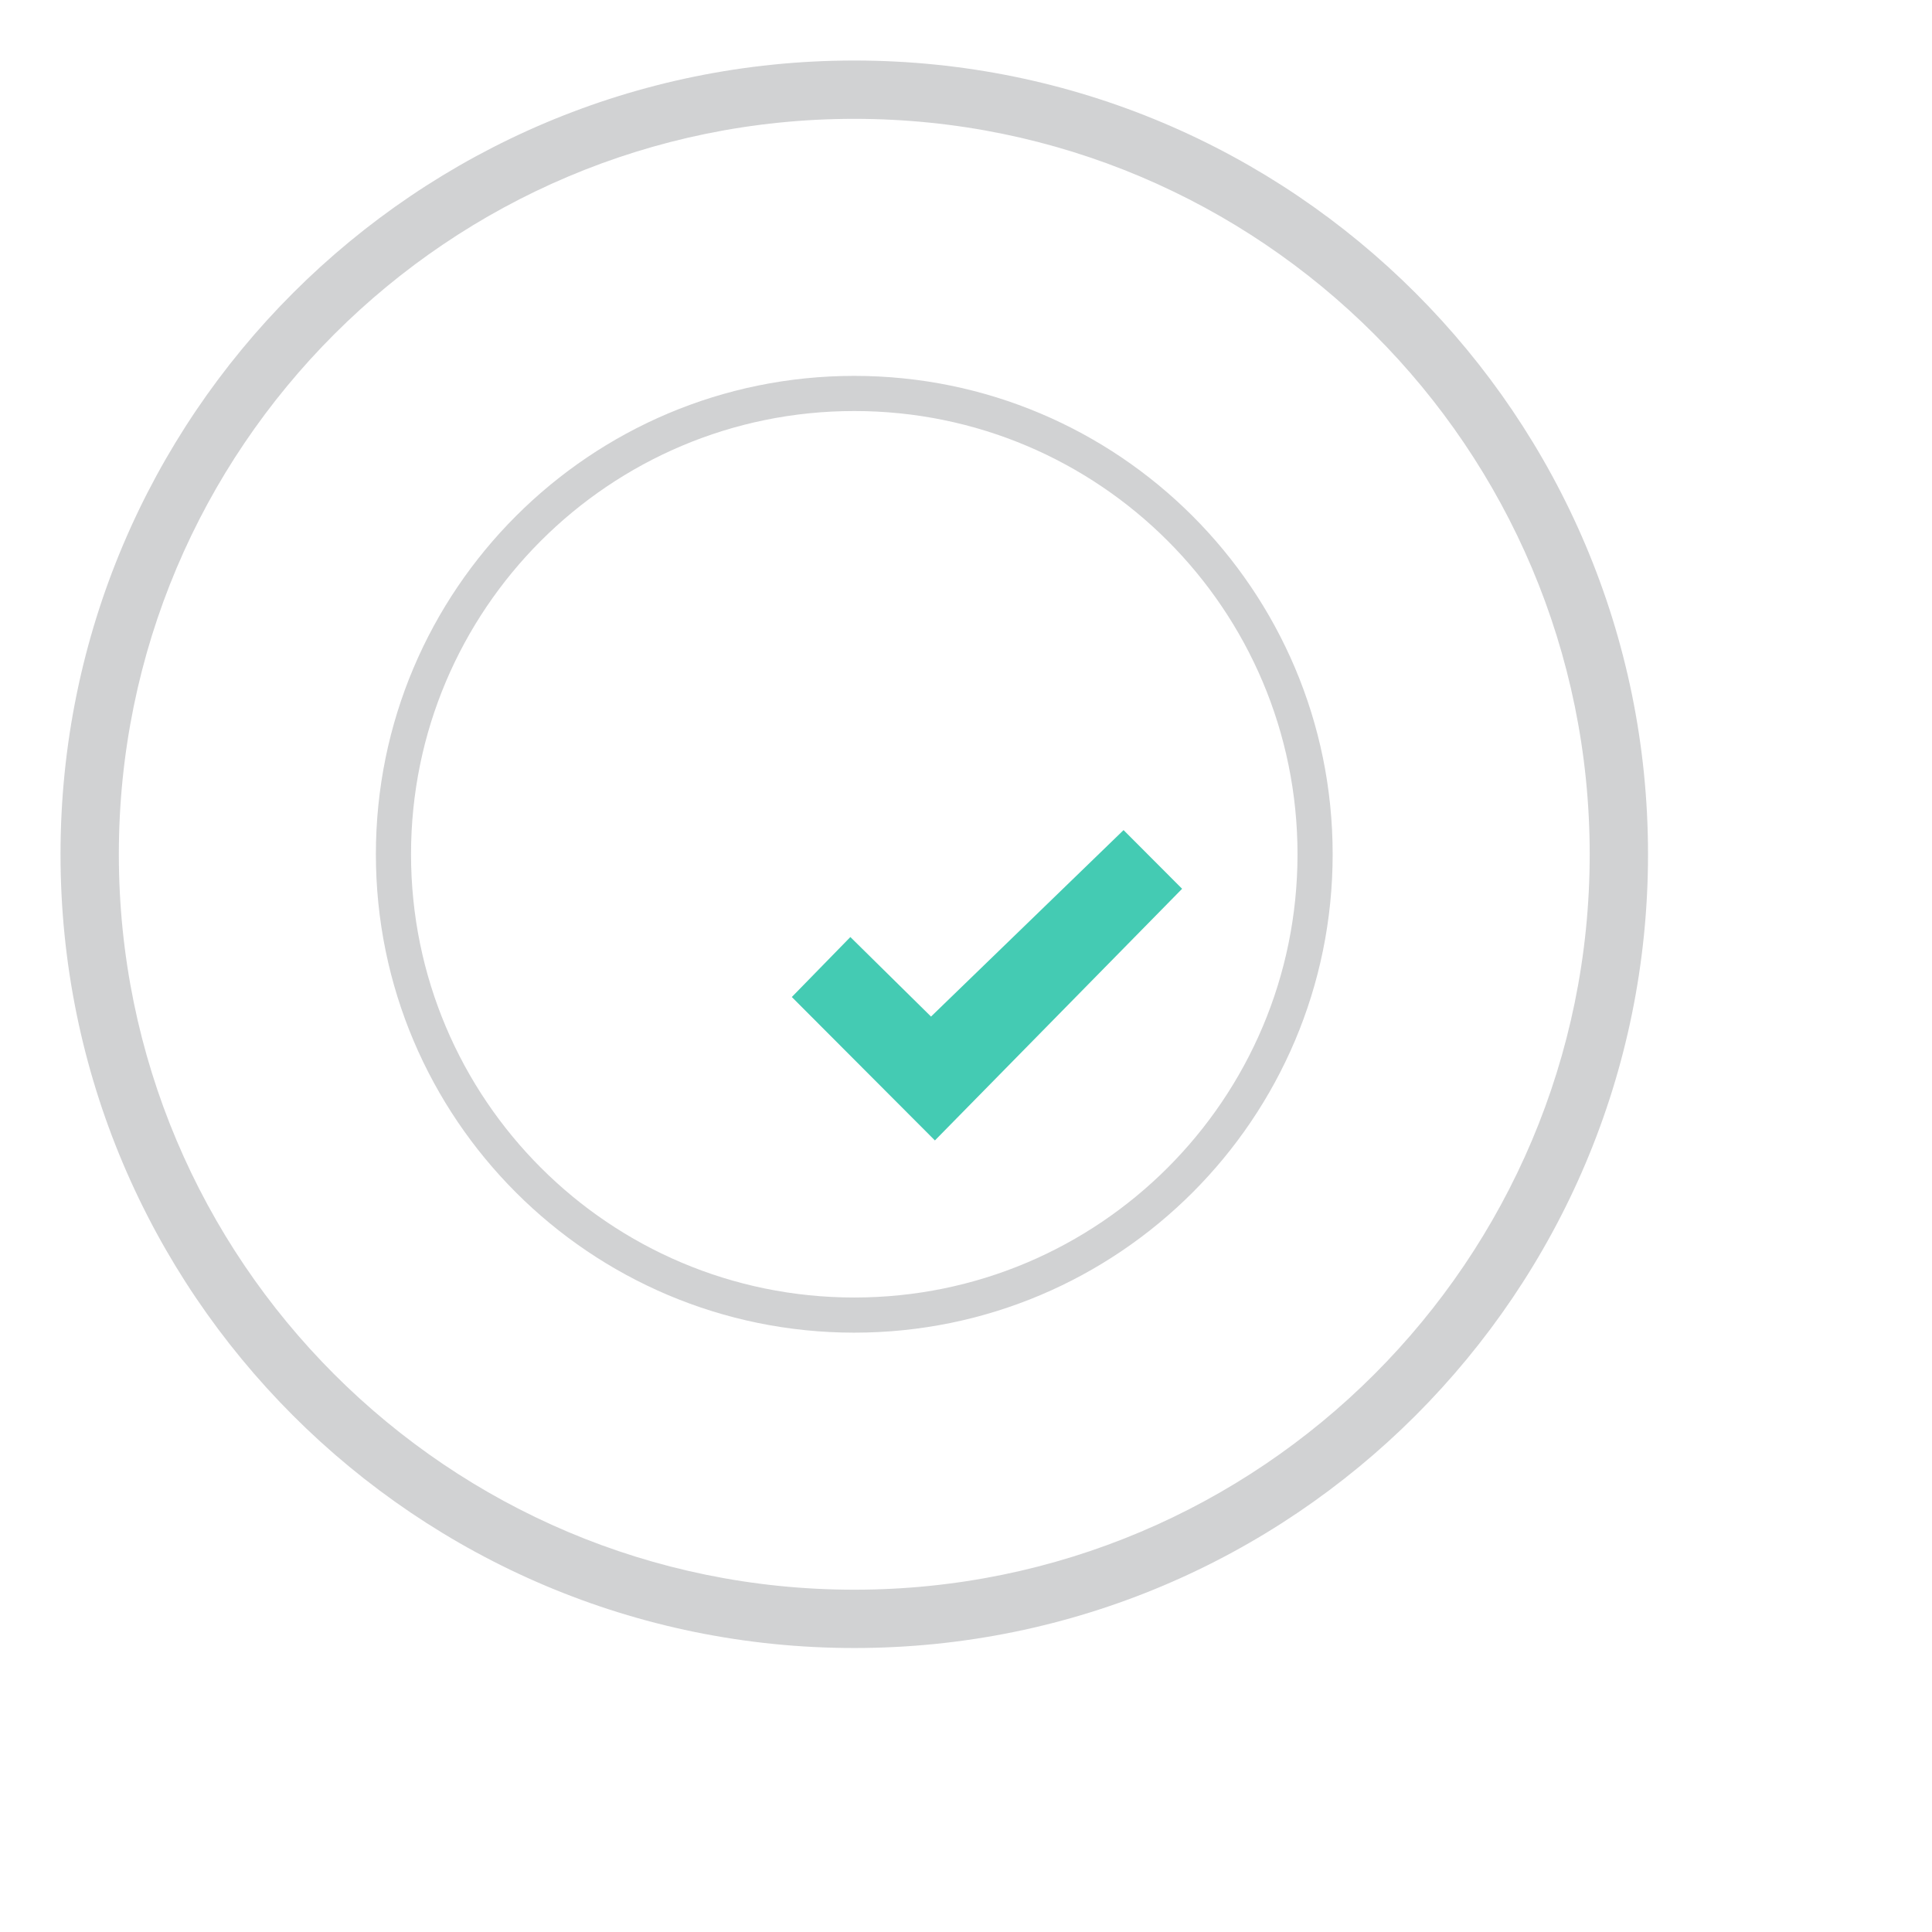 <svg width="415" height="415" viewBox="0 0 415 415" fill="none" xmlns="http://www.w3.org/2000/svg">
<g filter="url(#filter0_di)">
<path d="M251.645 152.071C253.602 158.82 251.645 161.724 255.963 165.857C260.281 169.99 263.88 169.609 268.479 171.607C273.077 173.605 275.489 180.721 272.25 191.913C270.299 200.933 275.129 206.453 277.288 209.106C279.67 212.067 283.463 223.409 267.629 232.732C265.506 234.766 265.168 241.961 265.636 246.087C266.104 250.213 263.815 261.857 250.256 260.93C250.256 260.93 241.777 258.551 236.459 270.87C231.248 282.932 218.999 279.115 216.652 277.433C214.306 275.751 210.362 273.12 206.231 273.401C202.1 273.681 194.874 278.432 193.463 279.115C192.053 279.798 182.013 280.243 177.788 270.964C173.563 261.684 167.46 260.836 160.796 261.397C154.189 261.21 148.388 253.9 148.388 245.742C148.388 237.584 151.209 234.4 140.881 228.211C130.554 222.022 133.994 211.988 137.477 207.115C140.96 202.241 145.272 199.143 139.751 188.455C134.231 177.767 145.106 171.492 147.733 170.364C150.36 169.235 160.313 167.74 160.501 159.582C160.688 151.424 166.417 142.331 178.493 144.955C190.57 147.578 194.075 142.425 197.551 138.205C201.027 133.986 214.356 132.771 219.517 141.864C219.517 141.864 225.526 147.866 236.79 144.394C248.053 140.922 251.645 152.071 251.645 152.071Z" fill="url(#paint0_linear)"/>
</g>
<g filter="url(#filter1_i)">
<path d="M181.661 199.278L198.987 216.364L240.344 176.308L252.92 188.913L199.822 242.97L169.085 212.162L181.661 199.278Z" fill="#44CBB3"/>
</g>
<g opacity="0.2" filter="url(#filter2_ddiif)">
<path fill-rule="evenodd" clip-rule="evenodd" d="M207.5 378C301.665 378 378 301.665 378 207.5C378 113.335 301.665 37 207.5 37C113.335 37 37 113.335 37 207.5C37 301.665 113.335 378 207.5 378ZM207.5 365.474C294.746 365.474 365.473 294.746 365.473 207.5C365.473 120.254 294.746 49.527 207.5 49.527C120.254 49.527 49.527 120.254 49.527 207.5C49.527 294.746 120.254 365.474 207.5 365.474Z" fill="#181C25"/>
</g>
<g opacity="0.2" filter="url(#filter3_ddiif)">
<path fill-rule="evenodd" clip-rule="evenodd" d="M207.5 310.259C264.252 310.259 310.259 264.252 310.259 207.5C310.259 150.748 264.252 104.741 207.5 104.741C150.748 104.741 104.741 150.748 104.741 207.5C104.741 264.252 150.748 310.259 207.5 310.259ZM207.5 302.71C260.083 302.71 302.71 260.083 302.71 207.5C302.71 154.917 260.083 112.29 207.5 112.29C154.917 112.29 112.29 154.917 112.29 207.5C112.29 260.083 154.917 302.71 207.5 302.71Z" fill="#181C25"/>
</g>
<defs>
<filter id="filter0_di" x="126" y="127" width="169.479" height="168.434" filterUnits="userSpaceOnUse" color-interpolation-filters="sRGB">
<feFlood flood-opacity="0" result="BackgroundImageFix"/>
<feColorMatrix in="SourceAlpha" type="matrix" values="0 0 0 0 0 0 0 0 0 0 0 0 0 0 0 0 0 0 127 0"/>
<feOffset dx="4" dy="4"/>
<feGaussianBlur stdDeviation="6"/>
<feColorMatrix type="matrix" values="0 0 0 0 0.483 0 0 0 0 0.483 0 0 0 0 0.483 0 0 0 0.2 0"/>
<feBlend mode="normal" in2="BackgroundImageFix" result="effect1_dropShadow"/>
<feBlend mode="normal" in="SourceGraphic" in2="effect1_dropShadow" result="shape"/>
<feColorMatrix in="SourceAlpha" type="matrix" values="0 0 0 0 0 0 0 0 0 0 0 0 0 0 0 0 0 0 127 0" result="hardAlpha"/>
<feOffset dy="-6"/>
<feGaussianBlur stdDeviation="3"/>
<feComposite in2="hardAlpha" operator="arithmetic" k2="-1" k3="1"/>
<feColorMatrix type="matrix" values="0 0 0 0 0 0 0 0 0 0 0 0 0 0 0 0 0 0 0.4 0"/>
<feBlend mode="normal" in2="shape" result="effect2_innerShadow"/>
</filter>
<filter id="filter1_i" x="169.085" y="176.308" width="84.836" height="68.662" filterUnits="userSpaceOnUse" color-interpolation-filters="sRGB">
<feFlood flood-opacity="0" result="BackgroundImageFix"/>
<feBlend mode="normal" in="SourceGraphic" in2="BackgroundImageFix" result="shape"/>
<feColorMatrix in="SourceAlpha" type="matrix" values="0 0 0 0 0 0 0 0 0 0 0 0 0 0 0 0 0 0 127 0" result="hardAlpha"/>
<feOffset dx="1" dy="2"/>
<feGaussianBlur stdDeviation="5"/>
<feComposite in2="hardAlpha" operator="arithmetic" k2="-1" k3="1"/>
<feColorMatrix type="matrix" values="0 0 0 0 0 0 0 0 0 0 0 0 0 0 0 0 0 0 0.2 0"/>
<feBlend mode="normal" in2="shape" result="effect1_innerShadow"/>
</filter>
<filter id="filter2_ddiif" x="0" y="0" width="415" height="415" filterUnits="userSpaceOnUse" color-interpolation-filters="sRGB">
<feFlood flood-opacity="0" result="BackgroundImageFix"/>
<feColorMatrix in="SourceAlpha" type="matrix" values="0 0 0 0 0 0 0 0 0 0 0 0 0 0 0 0 0 0 127 0"/>
<feOffset dx="-12" dy="-12"/>
<feGaussianBlur stdDeviation="12.5"/>
<feColorMatrix type="matrix" values="0 0 0 0 0.366 0 0 0 0 0.389 0 0 0 0 0.438 0 0 0 1 0"/>
<feBlend mode="normal" in2="BackgroundImageFix" result="effect1_dropShadow"/>
<feColorMatrix in="SourceAlpha" type="matrix" values="0 0 0 0 0 0 0 0 0 0 0 0 0 0 0 0 0 0 127 0"/>
<feOffset dx="12" dy="12"/>
<feGaussianBlur stdDeviation="12.5"/>
<feColorMatrix type="matrix" values="0 0 0 0 0 0 0 0 0 0 0 0 0 0 0 0 0 0 1 0"/>
<feBlend mode="normal" in2="effect1_dropShadow" result="effect2_dropShadow"/>
<feBlend mode="normal" in="SourceGraphic" in2="effect2_dropShadow" result="shape"/>
<feColorMatrix in="SourceAlpha" type="matrix" values="0 0 0 0 0 0 0 0 0 0 0 0 0 0 0 0 0 0 127 0" result="hardAlpha"/>
<feOffset dx="-12" dy="-12"/>
<feGaussianBlur stdDeviation="7.5"/>
<feComposite in2="hardAlpha" operator="arithmetic" k2="-1" k3="1"/>
<feColorMatrix type="matrix" values="0 0 0 0 0.23 0 0 0 0 0.249 0 0 0 0 0.3 0 0 0 1 0"/>
<feBlend mode="normal" in2="shape" result="effect3_innerShadow"/>
<feColorMatrix in="SourceAlpha" type="matrix" values="0 0 0 0 0 0 0 0 0 0 0 0 0 0 0 0 0 0 127 0" result="hardAlpha"/>
<feOffset dx="-12" dy="-12"/>
<feGaussianBlur stdDeviation="7.5"/>
<feComposite in2="hardAlpha" operator="arithmetic" k2="-1" k3="1"/>
<feColorMatrix type="matrix" values="0 0 0 0 0 0 0 0 0 0 0 0 0 0 0 0 0 0 0.58 0"/>
<feBlend mode="normal" in2="effect3_innerShadow" result="effect4_innerShadow"/>
<feGaussianBlur stdDeviation="5" result="effect5_foregroundBlur"/>
</filter>
<filter id="filter3_ddiif" x="67.741" y="67.741" width="279.519" height="279.519" filterUnits="userSpaceOnUse" color-interpolation-filters="sRGB">
<feFlood flood-opacity="0" result="BackgroundImageFix"/>
<feColorMatrix in="SourceAlpha" type="matrix" values="0 0 0 0 0 0 0 0 0 0 0 0 0 0 0 0 0 0 127 0"/>
<feOffset dx="-12" dy="-12"/>
<feGaussianBlur stdDeviation="12.5"/>
<feColorMatrix type="matrix" values="0 0 0 0 0.366 0 0 0 0 0.389 0 0 0 0 0.438 0 0 0 1 0"/>
<feBlend mode="normal" in2="BackgroundImageFix" result="effect1_dropShadow"/>
<feColorMatrix in="SourceAlpha" type="matrix" values="0 0 0 0 0 0 0 0 0 0 0 0 0 0 0 0 0 0 127 0"/>
<feOffset dx="12" dy="12"/>
<feGaussianBlur stdDeviation="12.5"/>
<feColorMatrix type="matrix" values="0 0 0 0 0 0 0 0 0 0 0 0 0 0 0 0 0 0 1 0"/>
<feBlend mode="normal" in2="effect1_dropShadow" result="effect2_dropShadow"/>
<feBlend mode="normal" in="SourceGraphic" in2="effect2_dropShadow" result="shape"/>
<feColorMatrix in="SourceAlpha" type="matrix" values="0 0 0 0 0 0 0 0 0 0 0 0 0 0 0 0 0 0 127 0" result="hardAlpha"/>
<feOffset dx="-12" dy="-12"/>
<feGaussianBlur stdDeviation="7.5"/>
<feComposite in2="hardAlpha" operator="arithmetic" k2="-1" k3="1"/>
<feColorMatrix type="matrix" values="0 0 0 0 0.23 0 0 0 0 0.249 0 0 0 0 0.3 0 0 0 1 0"/>
<feBlend mode="normal" in2="shape" result="effect3_innerShadow"/>
<feColorMatrix in="SourceAlpha" type="matrix" values="0 0 0 0 0 0 0 0 0 0 0 0 0 0 0 0 0 0 127 0" result="hardAlpha"/>
<feOffset dx="-12" dy="-12"/>
<feGaussianBlur stdDeviation="7.5"/>
<feComposite in2="hardAlpha" operator="arithmetic" k2="-1" k3="1"/>
<feColorMatrix type="matrix" values="0 0 0 0 0 0 0 0 0 0 0 0 0 0 0 0 0 0 0.58 0"/>
<feBlend mode="normal" in2="effect3_innerShadow" result="effect4_innerShadow"/>
<feGaussianBlur stdDeviation="5" result="effect5_foregroundBlur"/>
</filter>
<linearGradient id="paint0_linear" x1="244.113" y1="259.234" x2="175.208" y2="166.869" gradientUnits="userSpaceOnUse">
<stop stop-color="white" stop-opacity="0.67"/>
<stop offset="1" stop-color="white"/>
</linearGradient>
</defs>
</svg>
